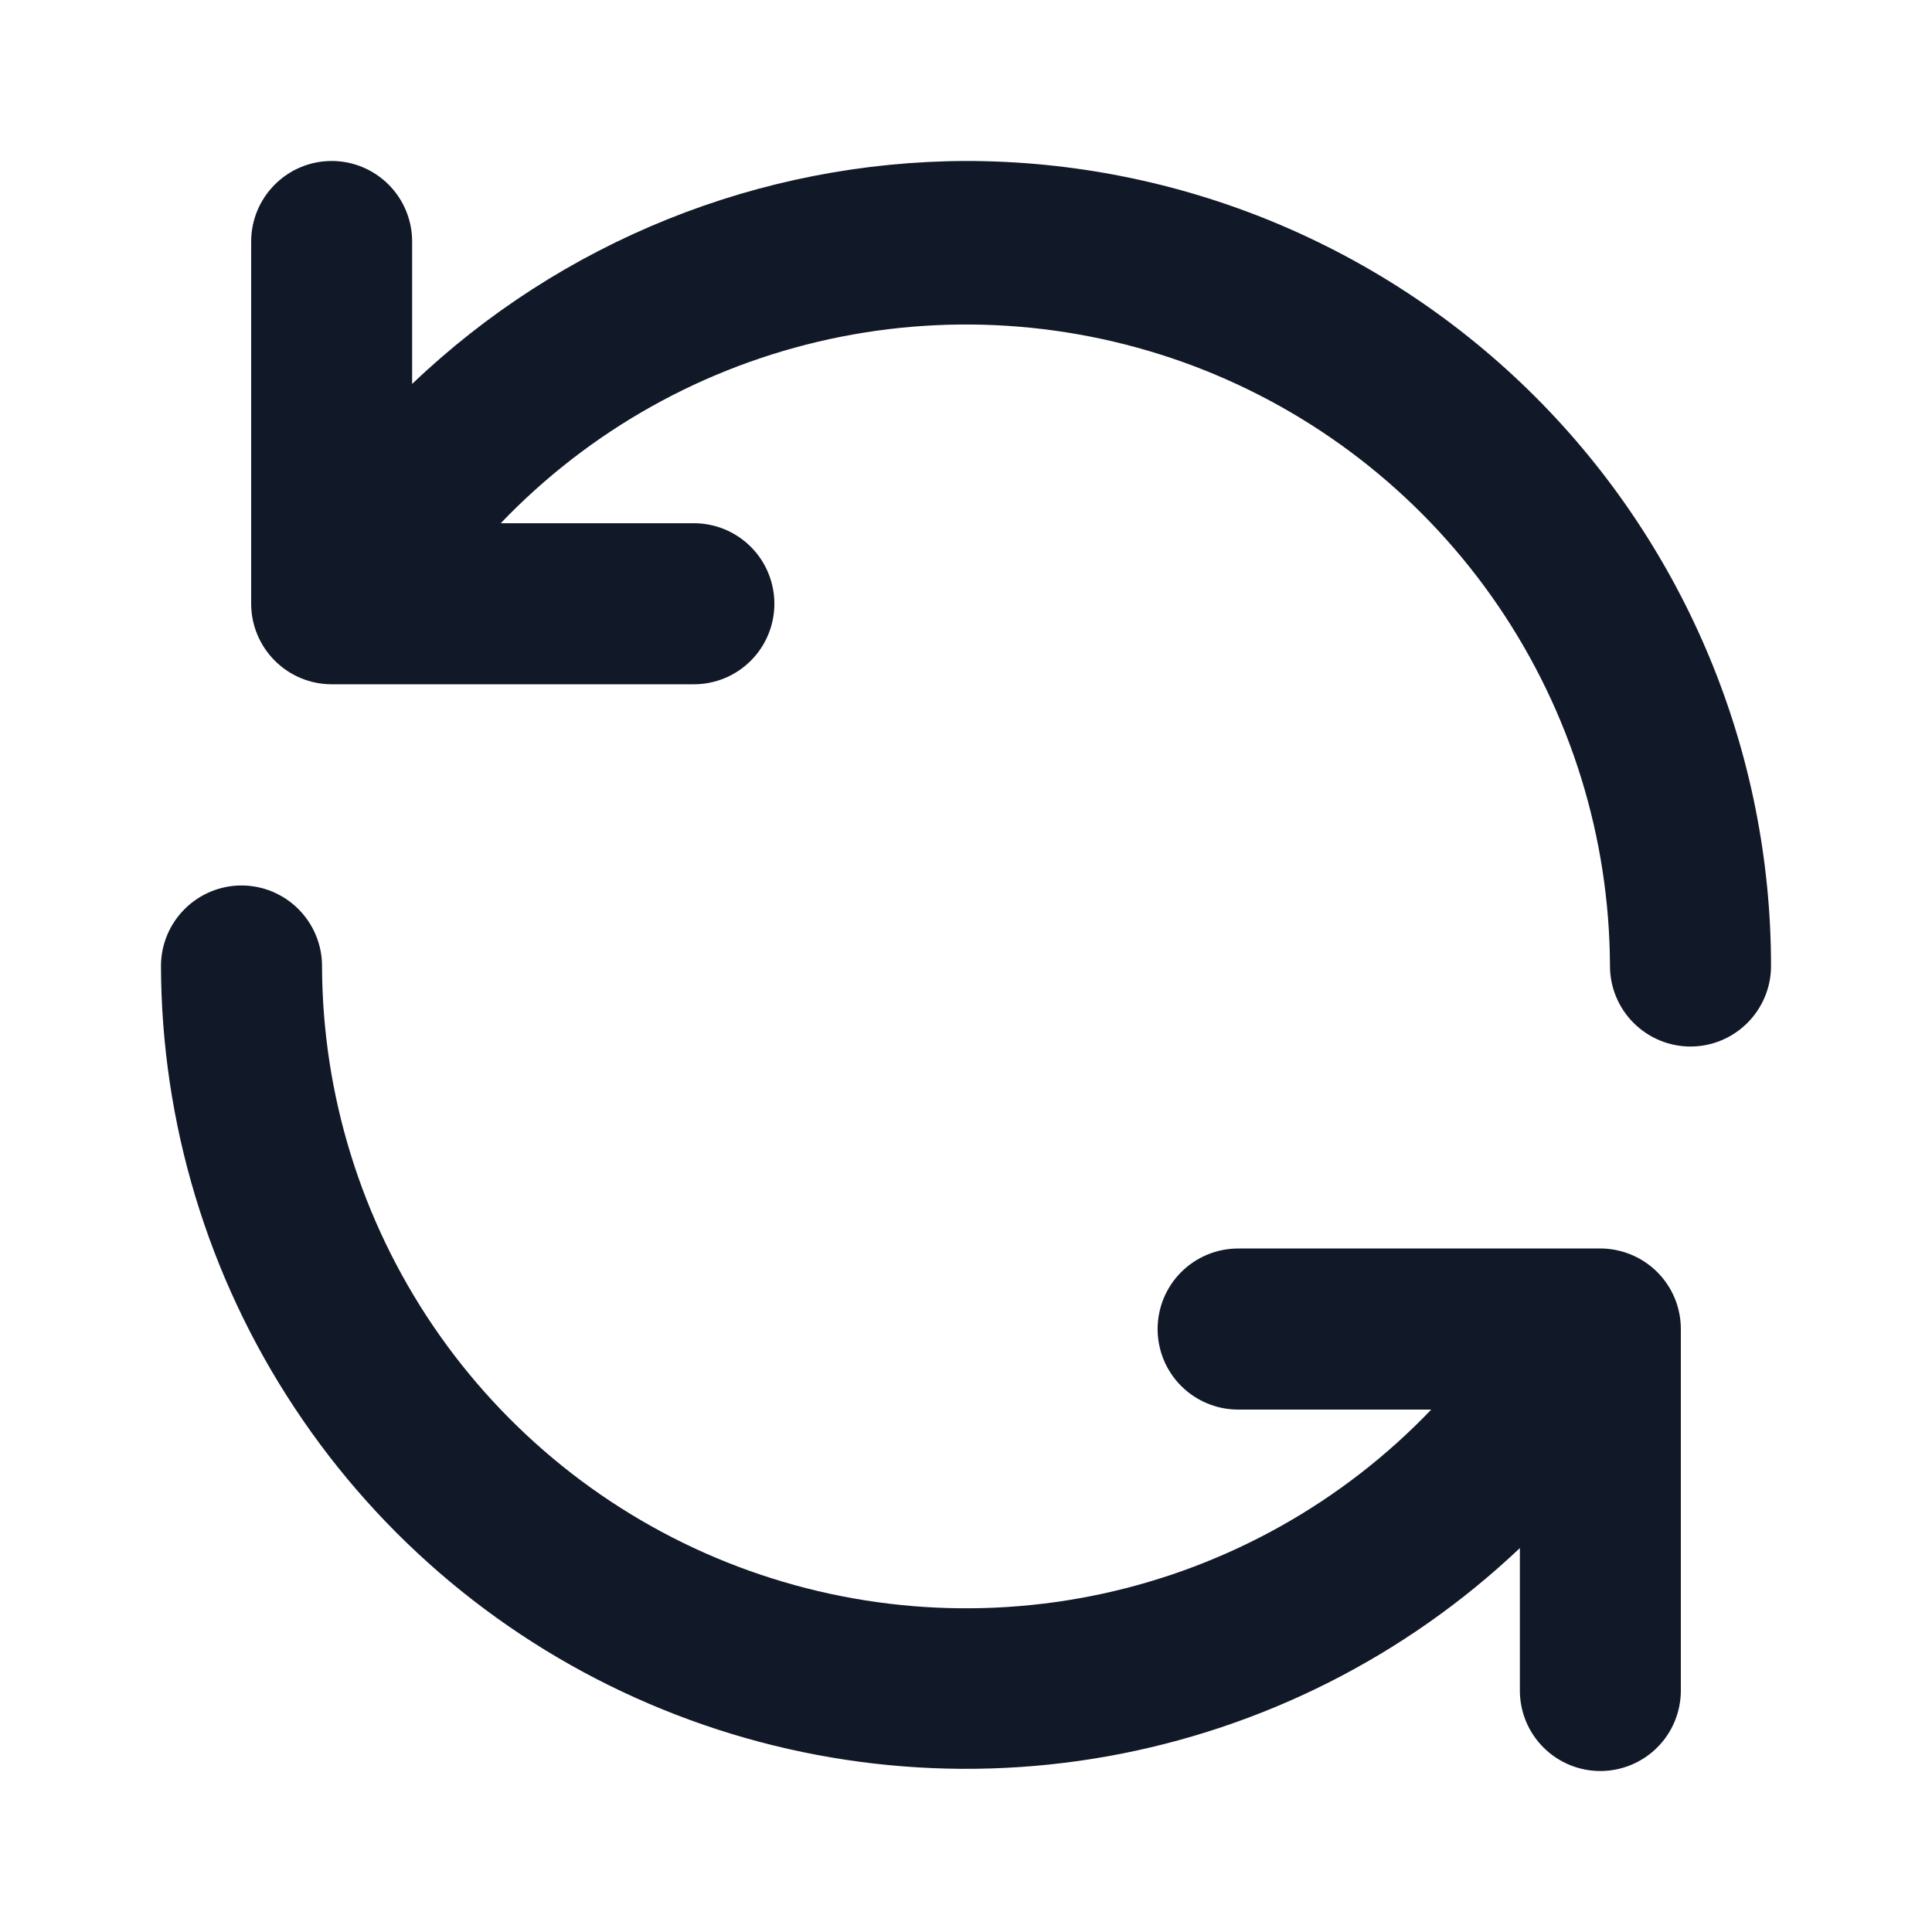 <svg width="22" height="22" viewBox="0 0 22 22" fill="none" xmlns="http://www.w3.org/2000/svg">
<path d="M18.251 14.217H14.098C13.855 14.217 13.622 14.314 13.45 14.486C13.278 14.658 13.182 14.891 13.182 15.134C13.182 15.377 13.278 15.61 13.45 15.782C13.622 15.954 13.855 16.051 14.098 16.051H16.298C15.287 17.108 13.983 17.838 12.554 18.148C11.125 18.457 9.635 18.333 8.277 17.79C6.919 17.247 5.755 16.31 4.933 15.1C4.112 13.89 3.671 12.463 3.667 11C3.667 10.757 3.57 10.524 3.398 10.352C3.226 10.18 2.993 10.083 2.75 10.083C2.507 10.083 2.274 10.18 2.102 10.352C1.93 10.524 1.833 10.757 1.833 11C1.838 12.79 2.367 14.54 3.355 16.032C4.342 17.526 5.745 18.697 7.391 19.401C9.036 20.106 10.852 20.314 12.614 19.999C14.376 19.683 16.008 18.859 17.307 17.628V19.25C17.307 19.493 17.403 19.726 17.575 19.898C17.747 20.07 17.98 20.167 18.223 20.167C18.466 20.167 18.7 20.07 18.872 19.898C19.044 19.726 19.14 19.493 19.14 19.25V15.125C19.138 14.888 19.044 14.661 18.878 14.492C18.712 14.323 18.488 14.225 18.251 14.217ZM11 1.833C8.65 1.84 6.392 2.749 4.693 4.372V2.75C4.693 2.507 4.597 2.274 4.425 2.102C4.253 1.93 4.02 1.833 3.777 1.833C3.534 1.833 3.3 1.93 3.129 2.102C2.957 2.274 2.86 2.507 2.86 2.75V6.875C2.86 7.118 2.957 7.351 3.129 7.523C3.3 7.695 3.534 7.792 3.777 7.792H7.902C8.145 7.792 8.378 7.695 8.55 7.523C8.722 7.351 8.818 7.118 8.818 6.875C8.818 6.632 8.722 6.399 8.55 6.227C8.378 6.055 8.145 5.958 7.902 5.958H5.702C6.712 4.902 8.015 4.172 9.444 3.862C10.872 3.552 12.361 3.676 13.719 4.217C15.076 4.759 16.241 5.695 17.063 6.903C17.885 8.112 18.328 9.538 18.333 11C18.333 11.243 18.43 11.476 18.602 11.648C18.774 11.82 19.007 11.917 19.25 11.917C19.493 11.917 19.726 11.82 19.898 11.648C20.07 11.476 20.167 11.243 20.167 11C20.167 9.796 19.93 8.604 19.469 7.492C19.008 6.38 18.333 5.369 17.482 4.518C16.631 3.667 15.62 2.992 14.508 2.531C13.396 2.07 12.204 1.833 11 1.833Z" fill="#111827"/>
</svg>
